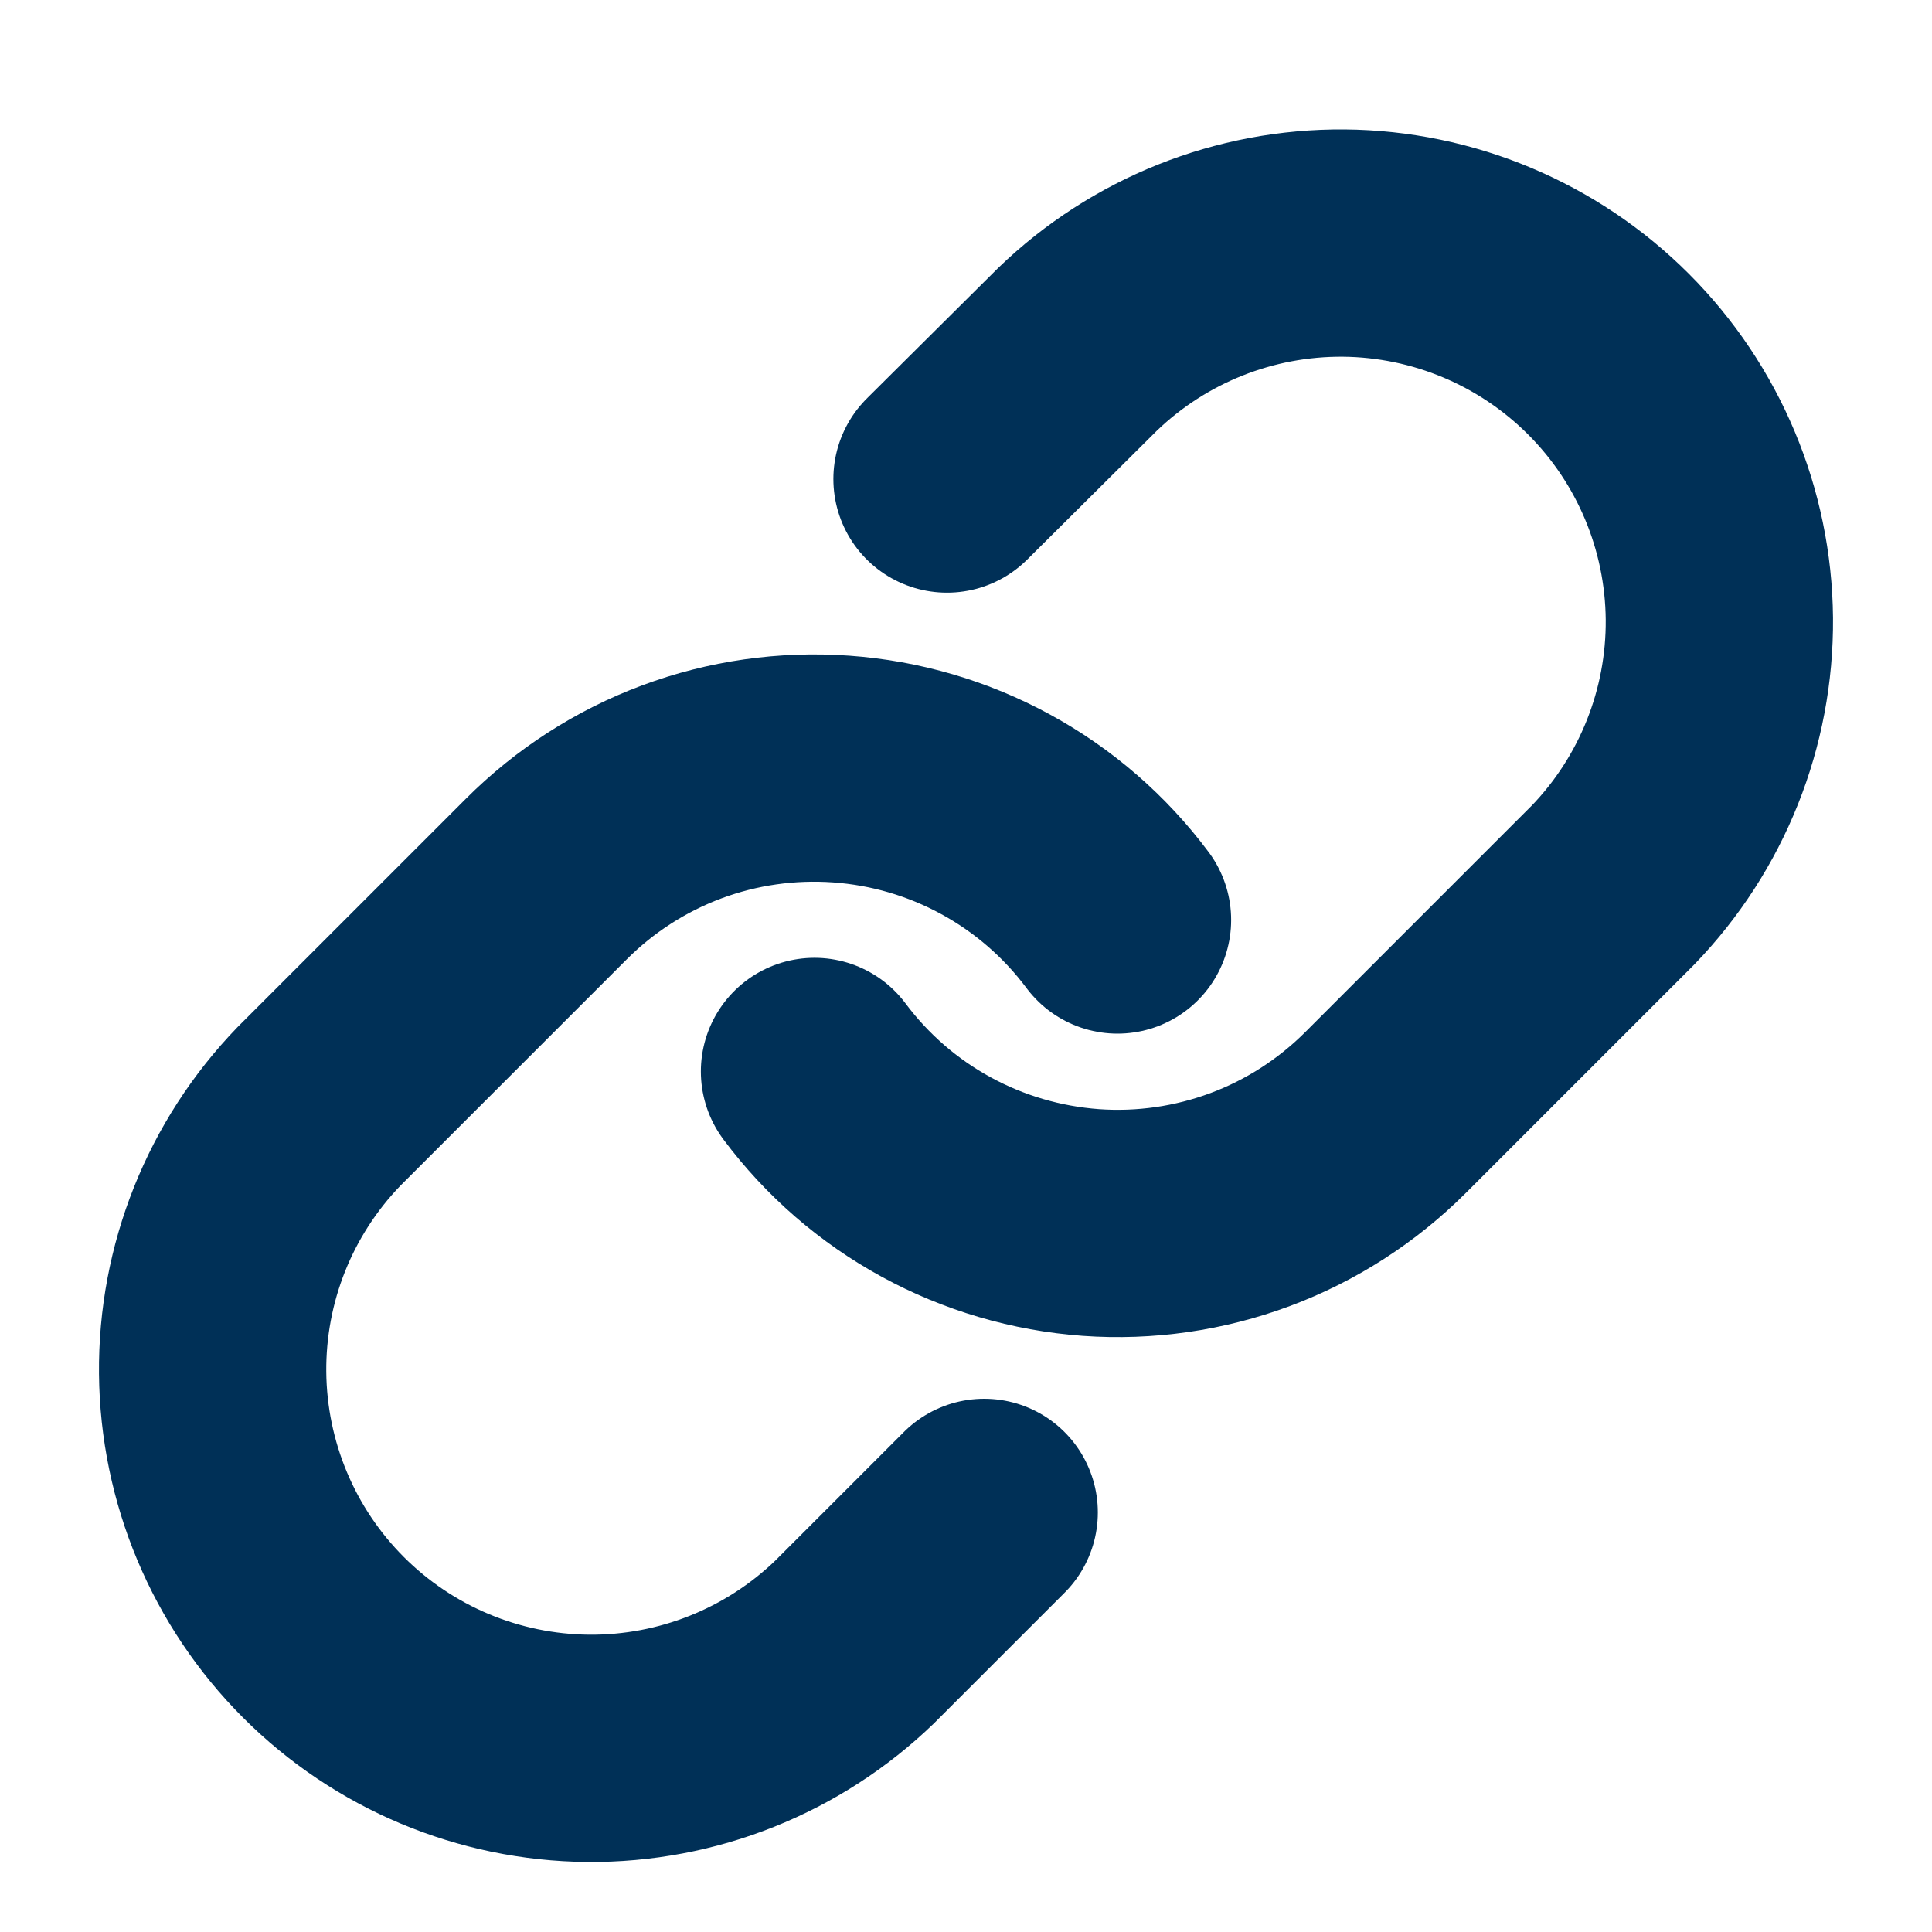 <svg width="17" height="17" viewBox="0 0 17 17" fill="none" xmlns="http://www.w3.org/2000/svg">
<g clip-path="url(#clip0_1_494)">
<path d="M7.167 9.428C7.453 9.811 7.818 10.128 8.238 10.357C8.657 10.586 9.121 10.722 9.598 10.757C10.075 10.791 10.553 10.722 11.001 10.555C11.449 10.388 11.855 10.126 12.193 9.788L14.193 7.788C14.8 7.16 15.136 6.318 15.129 5.444C15.121 4.57 14.771 3.734 14.153 3.116C13.535 2.498 12.699 2.147 11.825 2.139C10.951 2.132 10.109 2.468 9.48 3.075L8.333 4.215" stroke="#003057" stroke-width="2" stroke-linecap="round" stroke-linejoin="round"/>
<path d="M9.833 8.095C9.547 7.712 9.182 7.395 8.762 7.166C8.343 6.937 7.879 6.801 7.402 6.767C6.925 6.733 6.447 6.801 5.999 6.968C5.551 7.135 5.145 7.397 4.807 7.735L2.807 9.735C2.199 10.364 1.863 11.206 1.871 12.08C1.879 12.954 2.229 13.79 2.847 14.408C3.465 15.026 4.301 15.376 5.175 15.384C6.049 15.391 6.891 15.055 7.52 14.448L8.66 13.308" stroke="#003057" stroke-width="2" stroke-linecap="round" stroke-linejoin="round"/>
</g>
<defs>
<clipPath id="clip0_1_494">
<rect width="16" height="16" fill="white" transform="translate(0.5 0.762)"/>
</clipPath>
</defs>
</svg>
